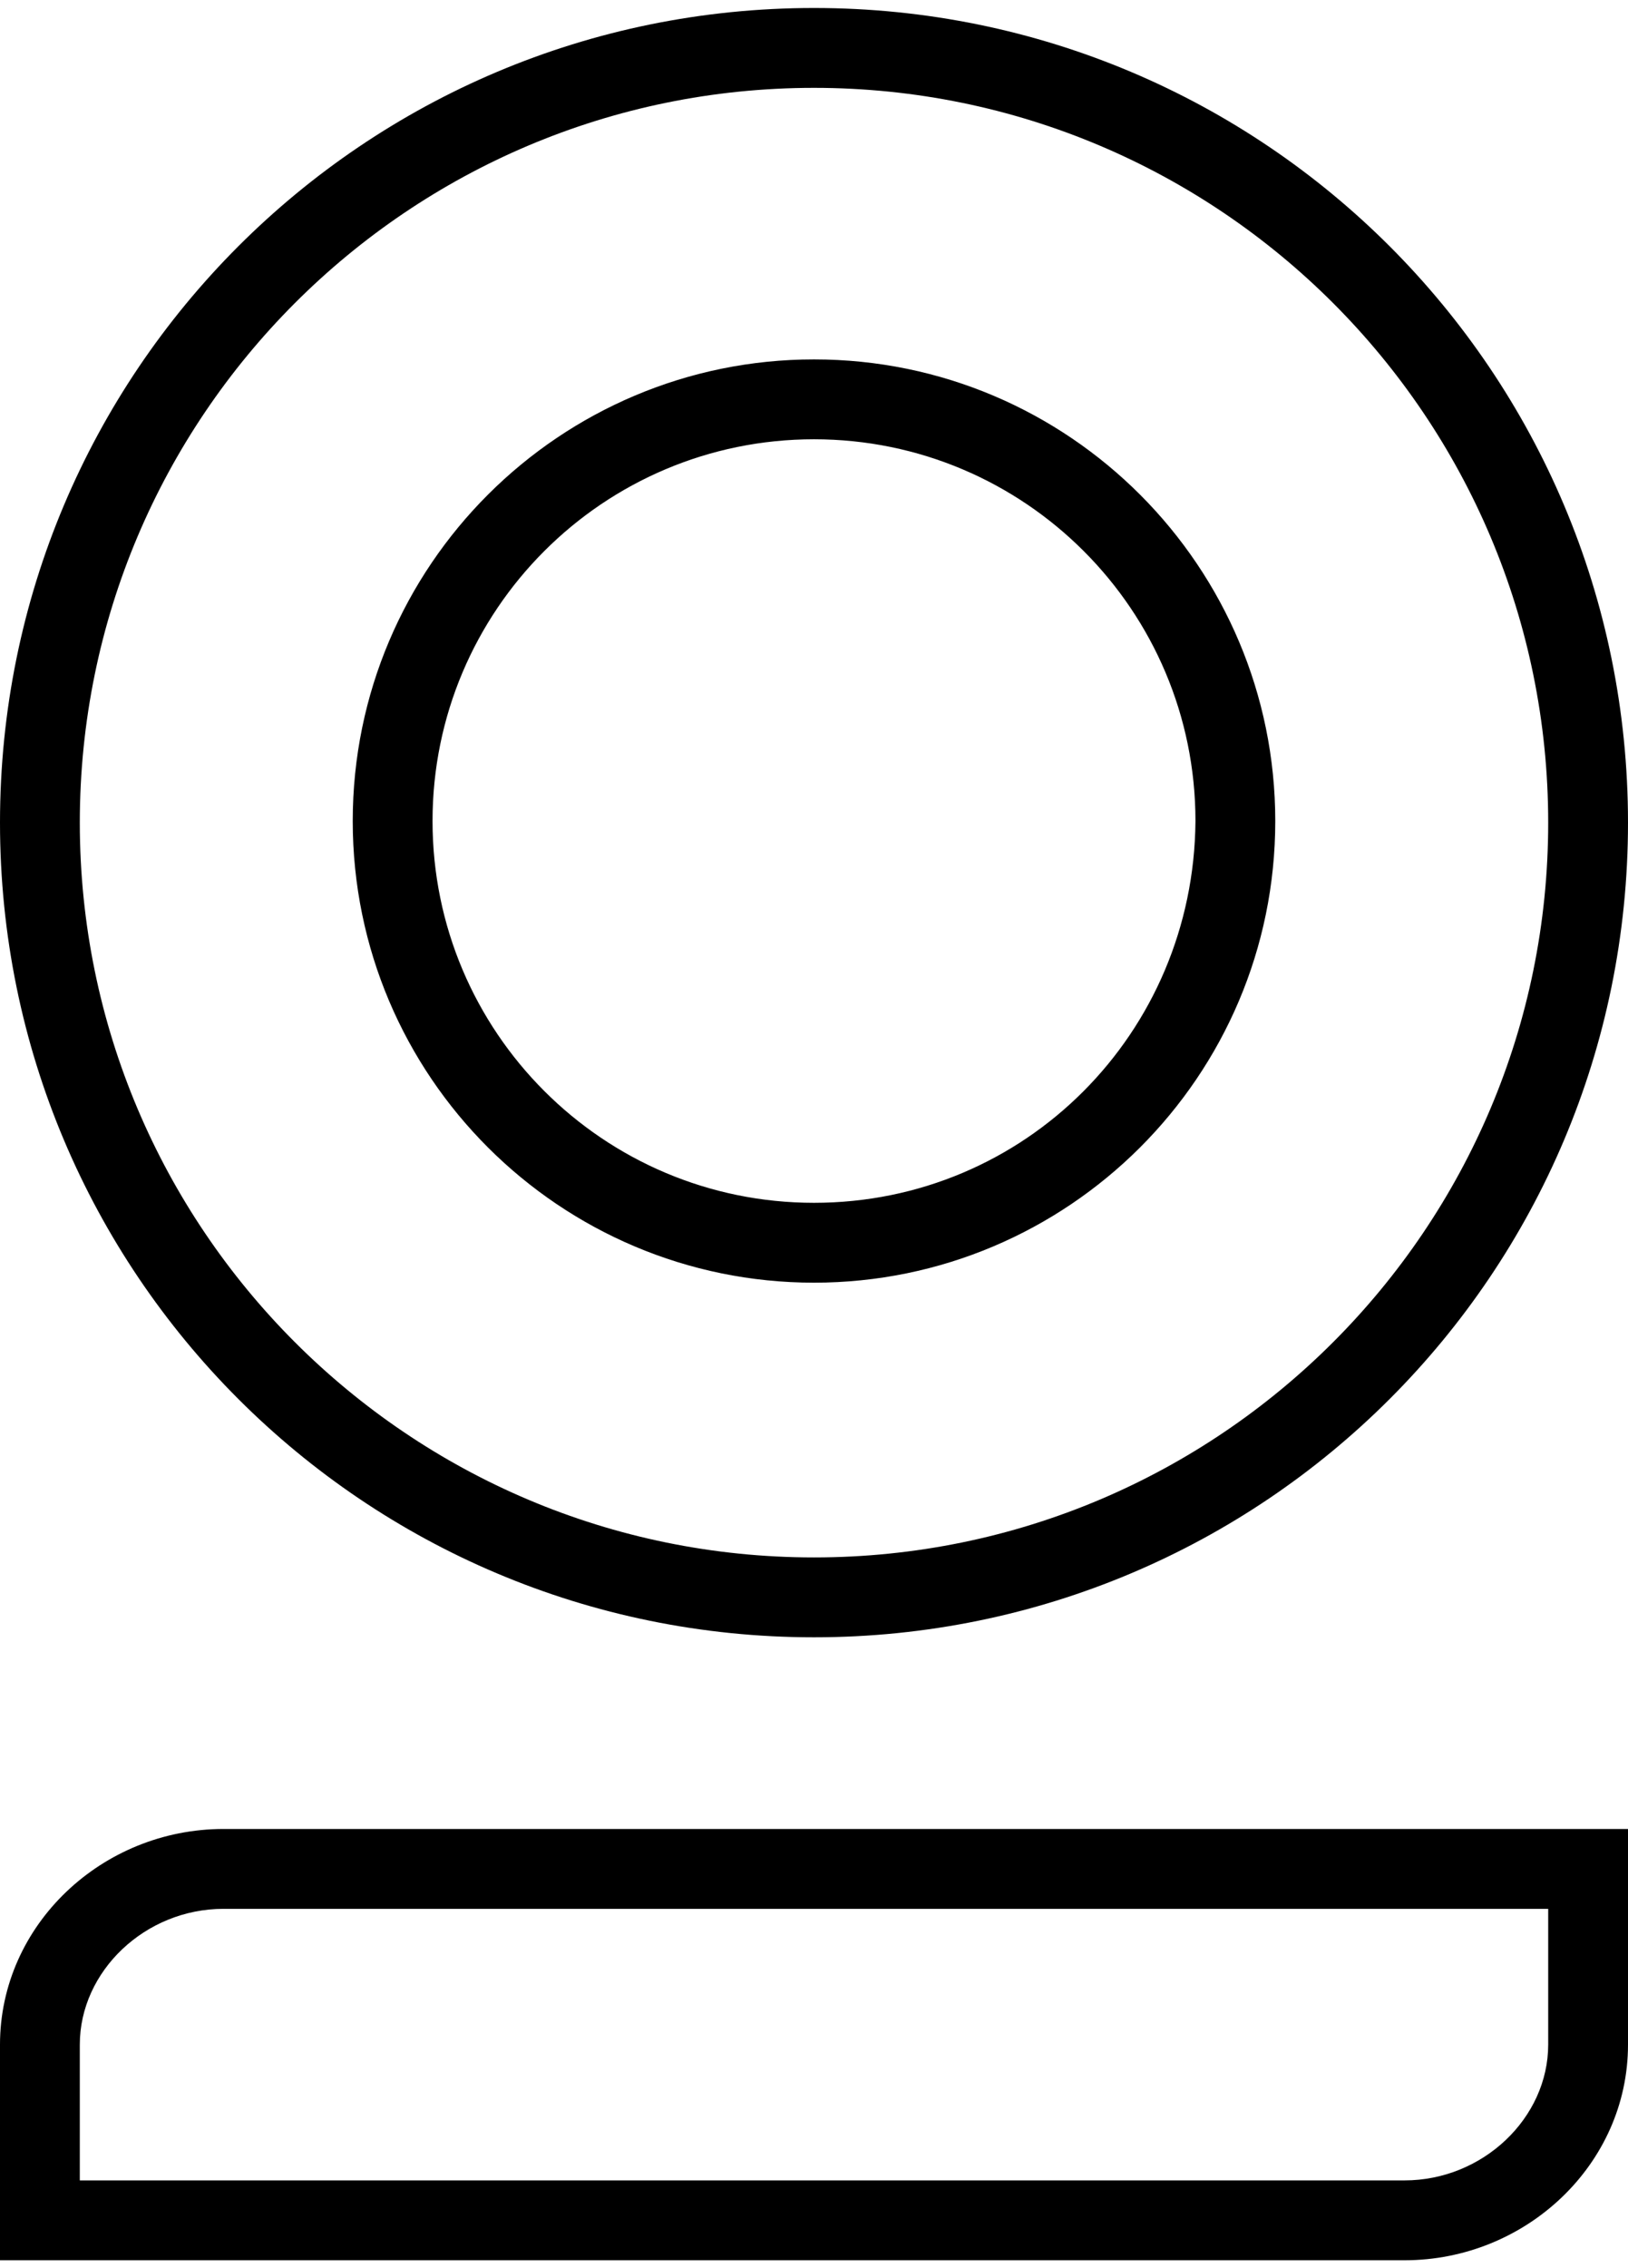 <?xml version="1.0" encoding="utf-8"?>
<!-- Generator: Adobe Illustrator 20.1.0, SVG Export Plug-In . SVG Version: 6.00 Build 0)  -->
<svg version="1.1" id="Layer_1" xmlns="http://www.w3.org/2000/svg" xmlns:xlink="http://www.w3.org/1999/xlink" x="0px" y="0px"
	 viewBox="0 0 102 142" style="enable-background:new 0 0 102 142;" xml:space="preserve">
<g>
	<path d="M51,5.5c25.4,0,46,20.6,46,46c0,25.4-20.6,46-46,46c-25.4,0-46-20.6-46-46C5,26.1,25.6,5.5,51,5.5 M51,80.3
		c15.9,0,28.9-12.9,28.9-28.9c0-15.9-12.9-28.9-28.9-28.9c-15.9,0-28.9,12.9-28.9,28.9C22.1,67.4,35.1,80.3,51,80.3 M51,0.5
		c-28.2,0-51,22.8-51,51c0,28.2,22.8,51,51,51c28.2,0,51-22.8,51-51C102,23.3,79.2,0.5,51,0.5L51,0.5z M51,75.3
		c-13.2,0-23.9-10.7-23.9-23.9c0-13.2,10.7-23.9,23.9-23.9c13.2,0,23.9,10.7,23.9,23.9C74.8,64.7,64.2,75.3,51,75.3L51,75.3z"/>
</g>
<g>
	<path d="M97,119.5v8.5c0,4.6-4.1,8.5-9,8.5H5V128c0-4.6,4.1-8.5,9-8.5H97 M102,114.5H14c-7.6,0-14,6-14,13.5v13.5h88
		c7.6,0,14-6,14-13.5V114.5L102,114.5z"/>
</g>
</svg>
